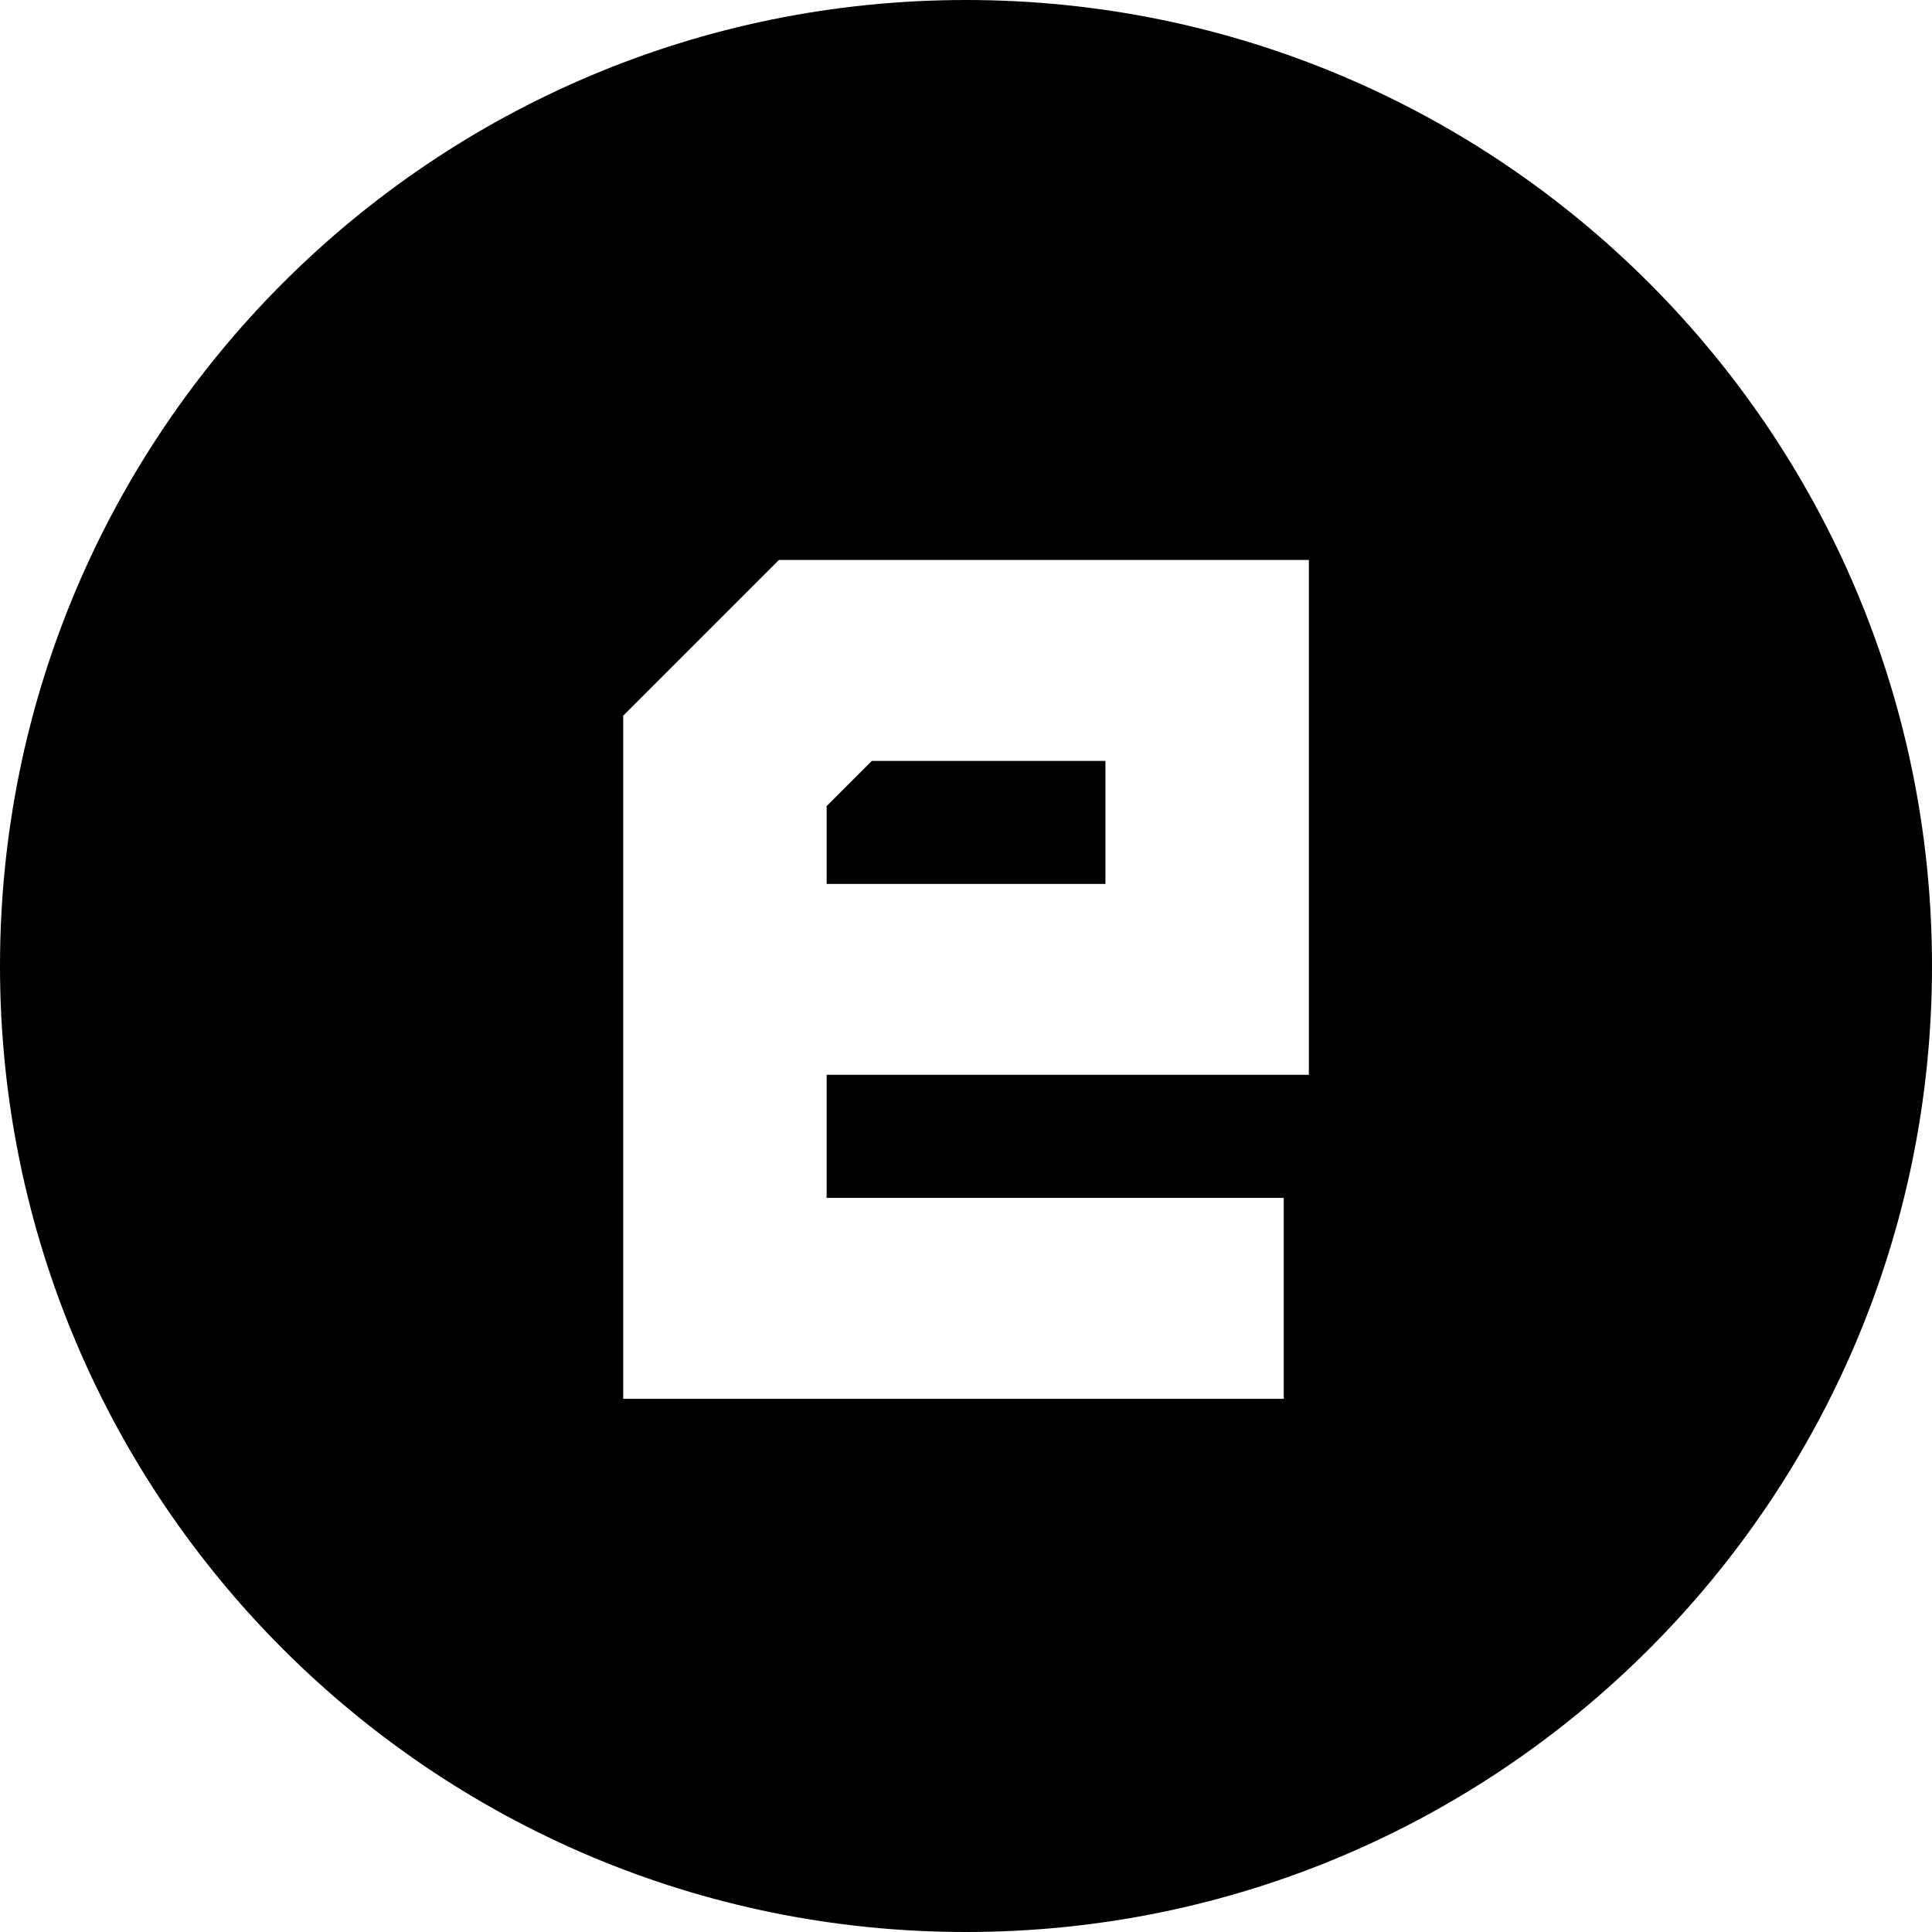<?xml version="1.0" encoding="UTF-8"?><svg id="Layer_1" xmlns="http://www.w3.org/2000/svg" viewBox="0 0 300 300"><defs><style>.cls-1{fill:#000;stroke-width:0px;}</style></defs><polygon class="cls-1" points="171.65 118.15 135.38 118.15 128.36 125.17 128.36 137.26 171.65 137.26 171.65 118.15"/><path class="cls-1" d="M150,0C67.16,0,0,67.16,0,150s67.16,150,150,150,150-67.16,150-150S232.84,0,150,0ZM203.24,166.9h-74.88v19.11h70.98v31.2h-102.57v-106.08l24.18-24.18h82.29v79.95Z"/></svg>